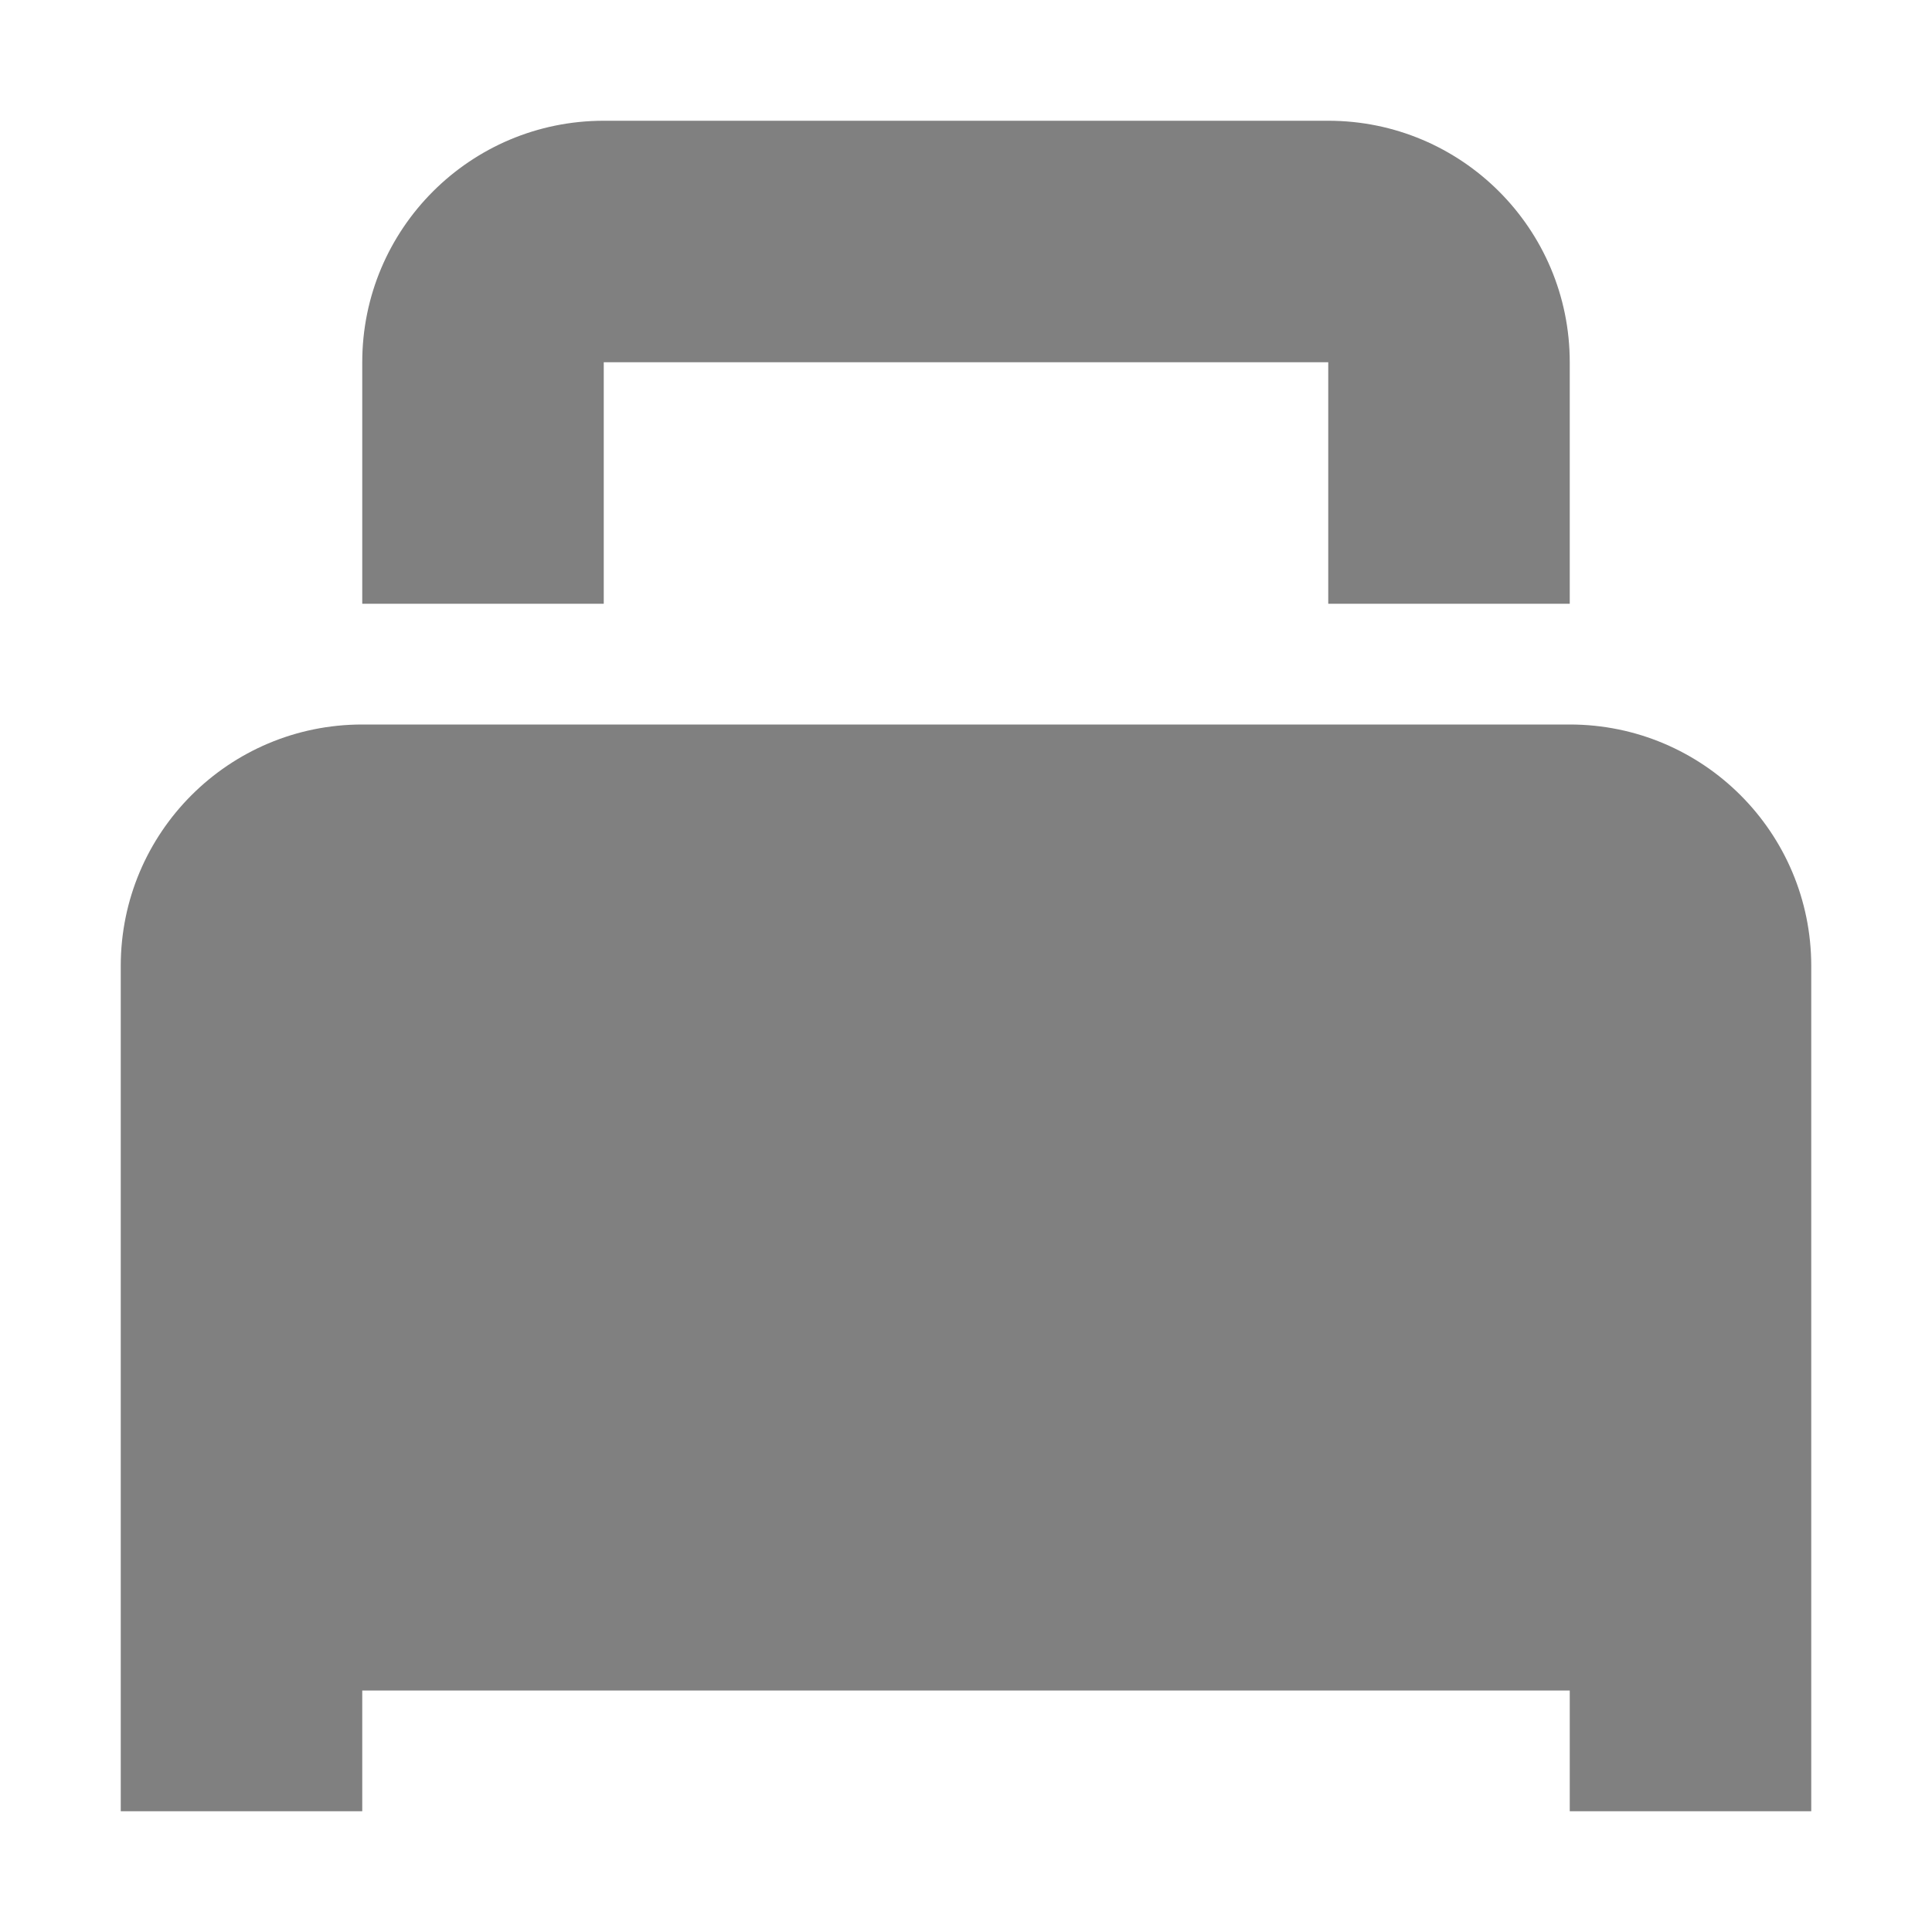 <svg width="16" height="16" viewBox="0 0 16 16" fill="none" xmlns="http://www.w3.org/2000/svg">
<path d="M11 1C12.105 1 13 1.895 13 3V5H11V3H5V5H3V3C3 1.895 3.895 1 5 1H11Z" fill="#808080"/>
<path d="M3 6C1.895 6 1 6.895 1 8V15H3V14H13V15H15V8C15 6.895 14.105 6 13 6H3Z" fill="#808080"/>
</svg>
